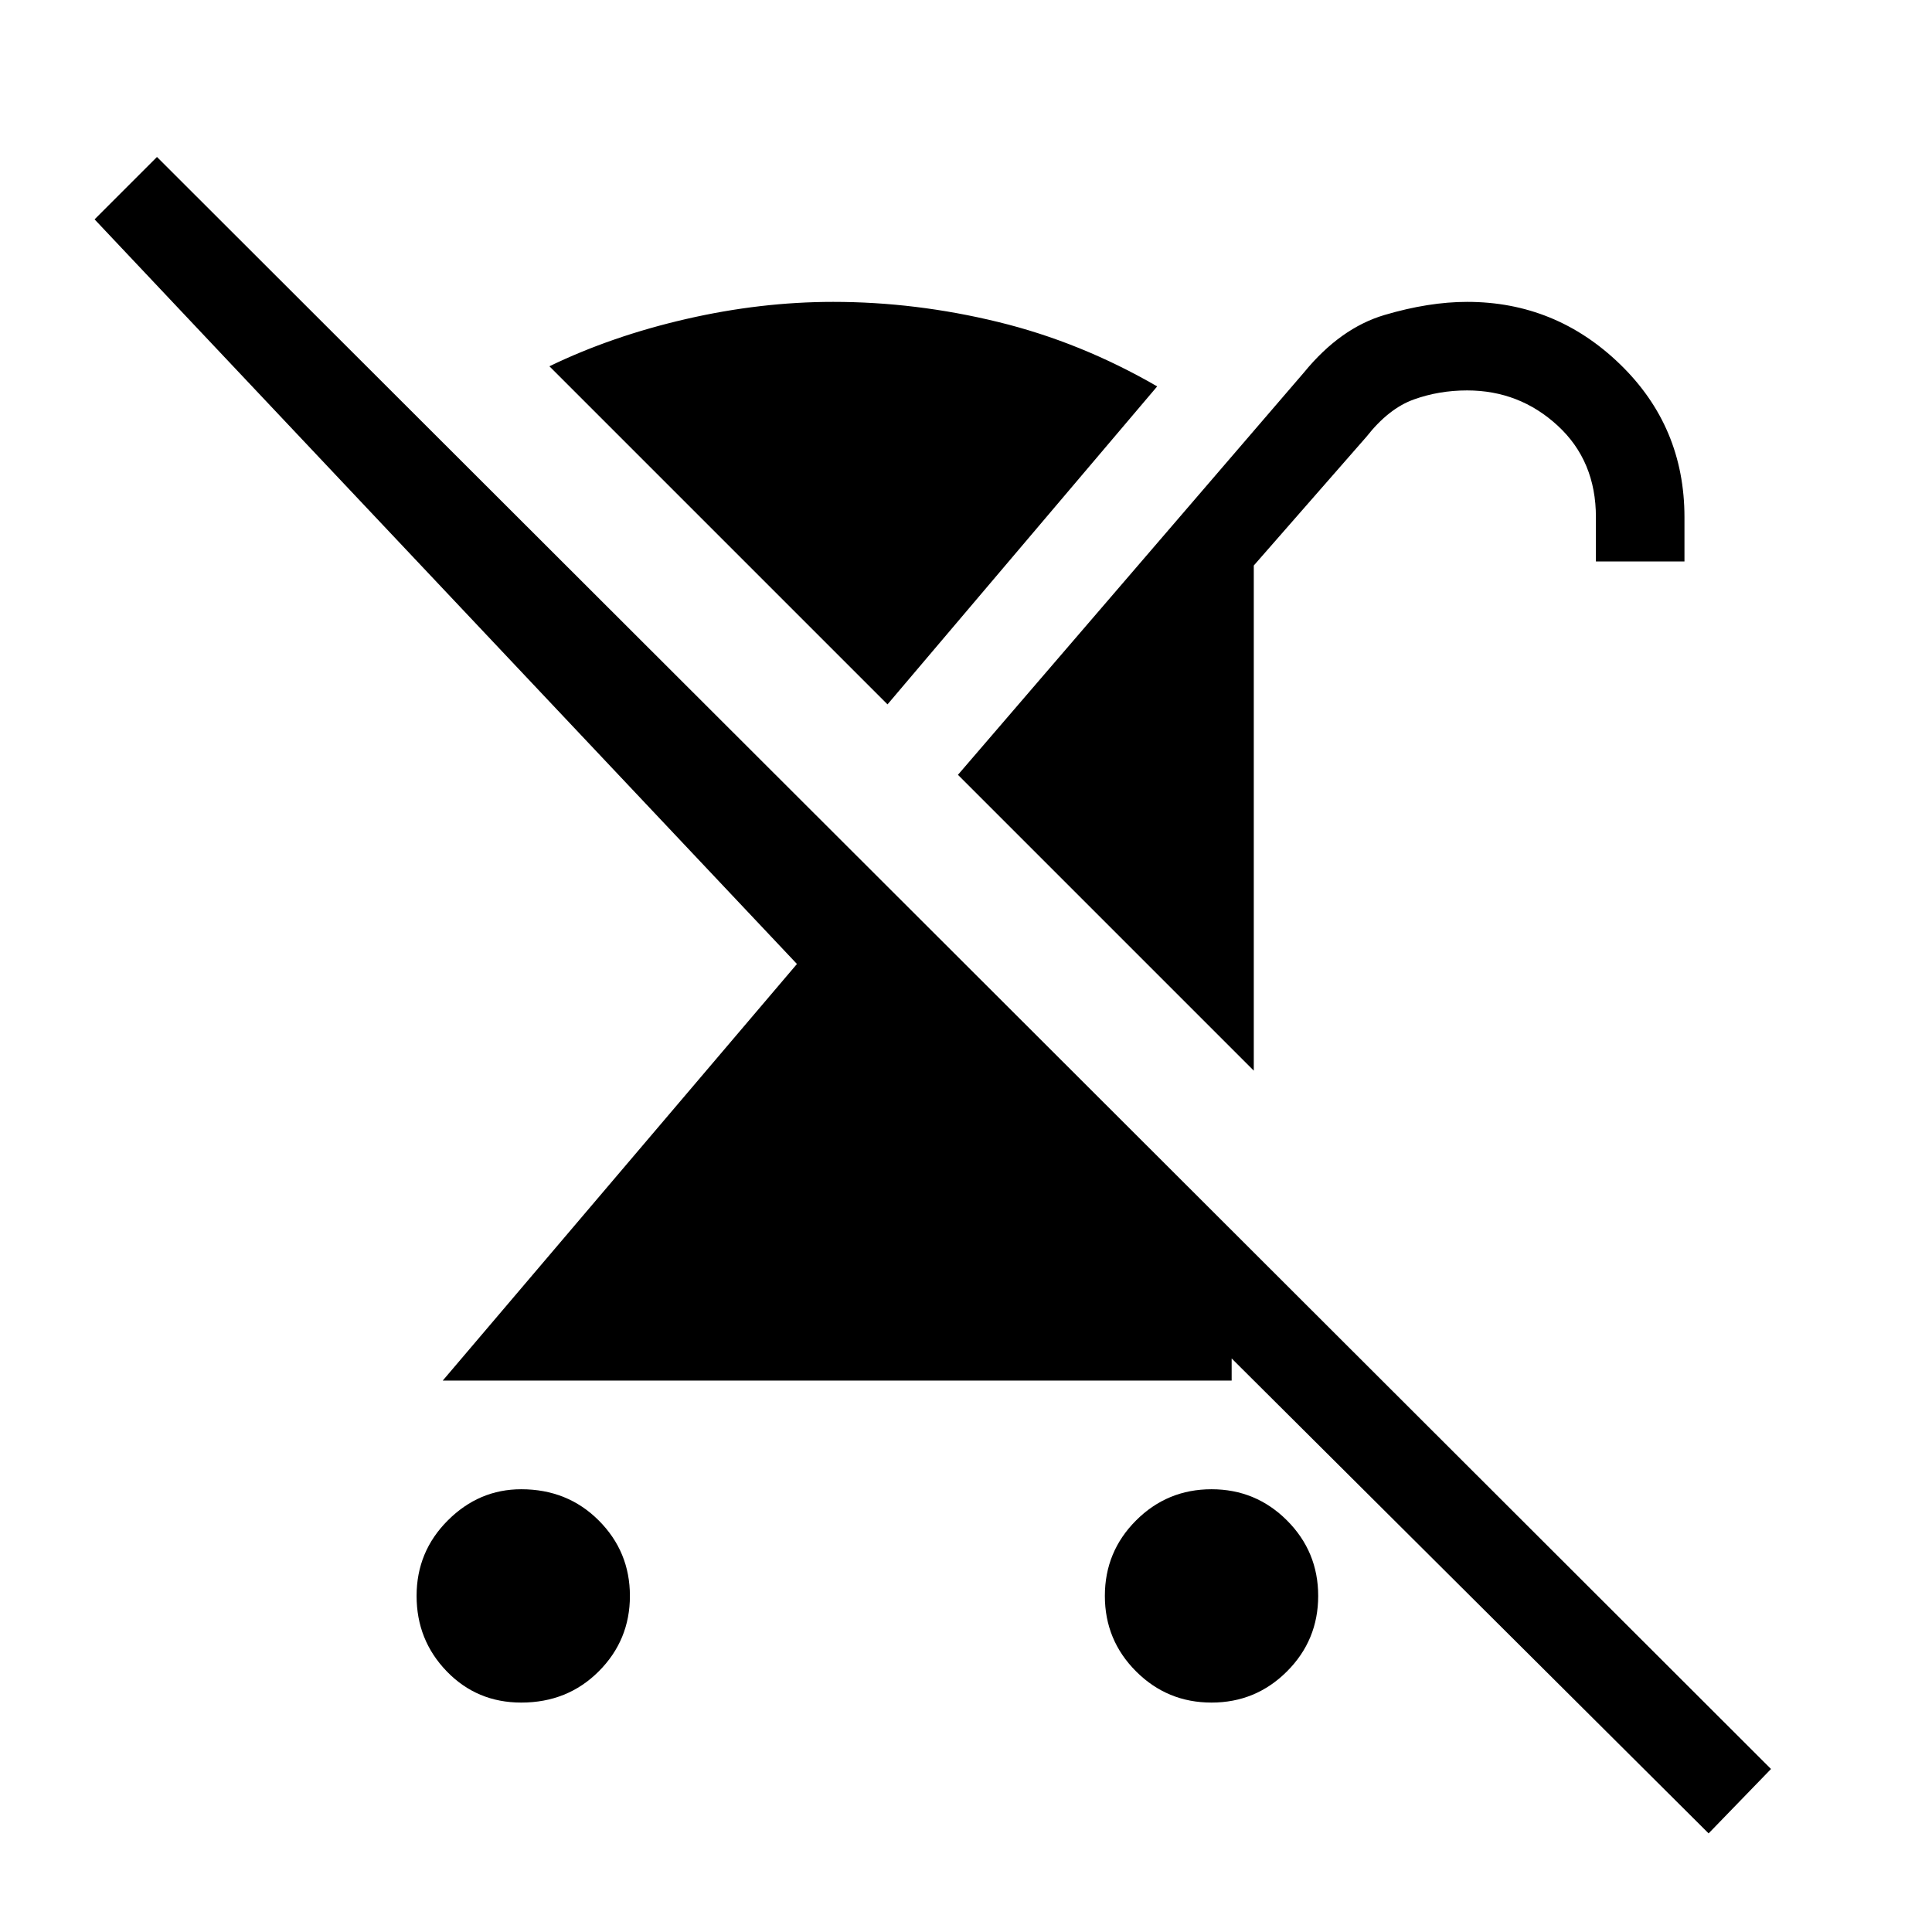 <svg xmlns="http://www.w3.org/2000/svg" height="48" width="48"><path d="M12.95 42.3Q11.85 42.3 11.1 41.525Q10.35 40.75 10.35 39.65Q10.35 38.55 11.125 37.775Q11.9 37 12.95 37Q14.1 37 14.875 37.775Q15.65 38.55 15.65 39.65Q15.65 40.75 14.875 41.525Q14.1 42.3 12.95 42.3ZM31.15 26.6 23.8 19.25 32.4 9.25Q33.3 8.15 34.4 7.825Q35.5 7.5 36.45 7.5Q38.65 7.5 40.25 9.05Q41.85 10.6 41.85 12.85V13.95H39.65V12.85Q39.65 11.45 38.7 10.575Q37.75 9.7 36.45 9.7Q35.75 9.7 35.125 9.925Q34.5 10.15 33.95 10.85L31.15 14.05ZM22.05 17.5 13.65 9.1Q15.2 8.35 17.05 7.925Q18.9 7.5 20.7 7.5Q22.75 7.5 24.8 8Q26.85 8.5 28.75 9.6ZM42.45 45.55 30.6 33.75V34.3H11L19.8 23.95L2.35 5.45L3.9 3.9L44 43.95ZM30.1 42.3Q29 42.3 28.225 41.525Q27.45 40.75 27.45 39.65Q27.45 38.55 28.225 37.775Q29 37 30.1 37Q31.2 37 31.975 37.775Q32.75 38.55 32.75 39.65Q32.75 40.75 31.975 41.525Q31.2 42.3 30.1 42.3Z"/></svg>